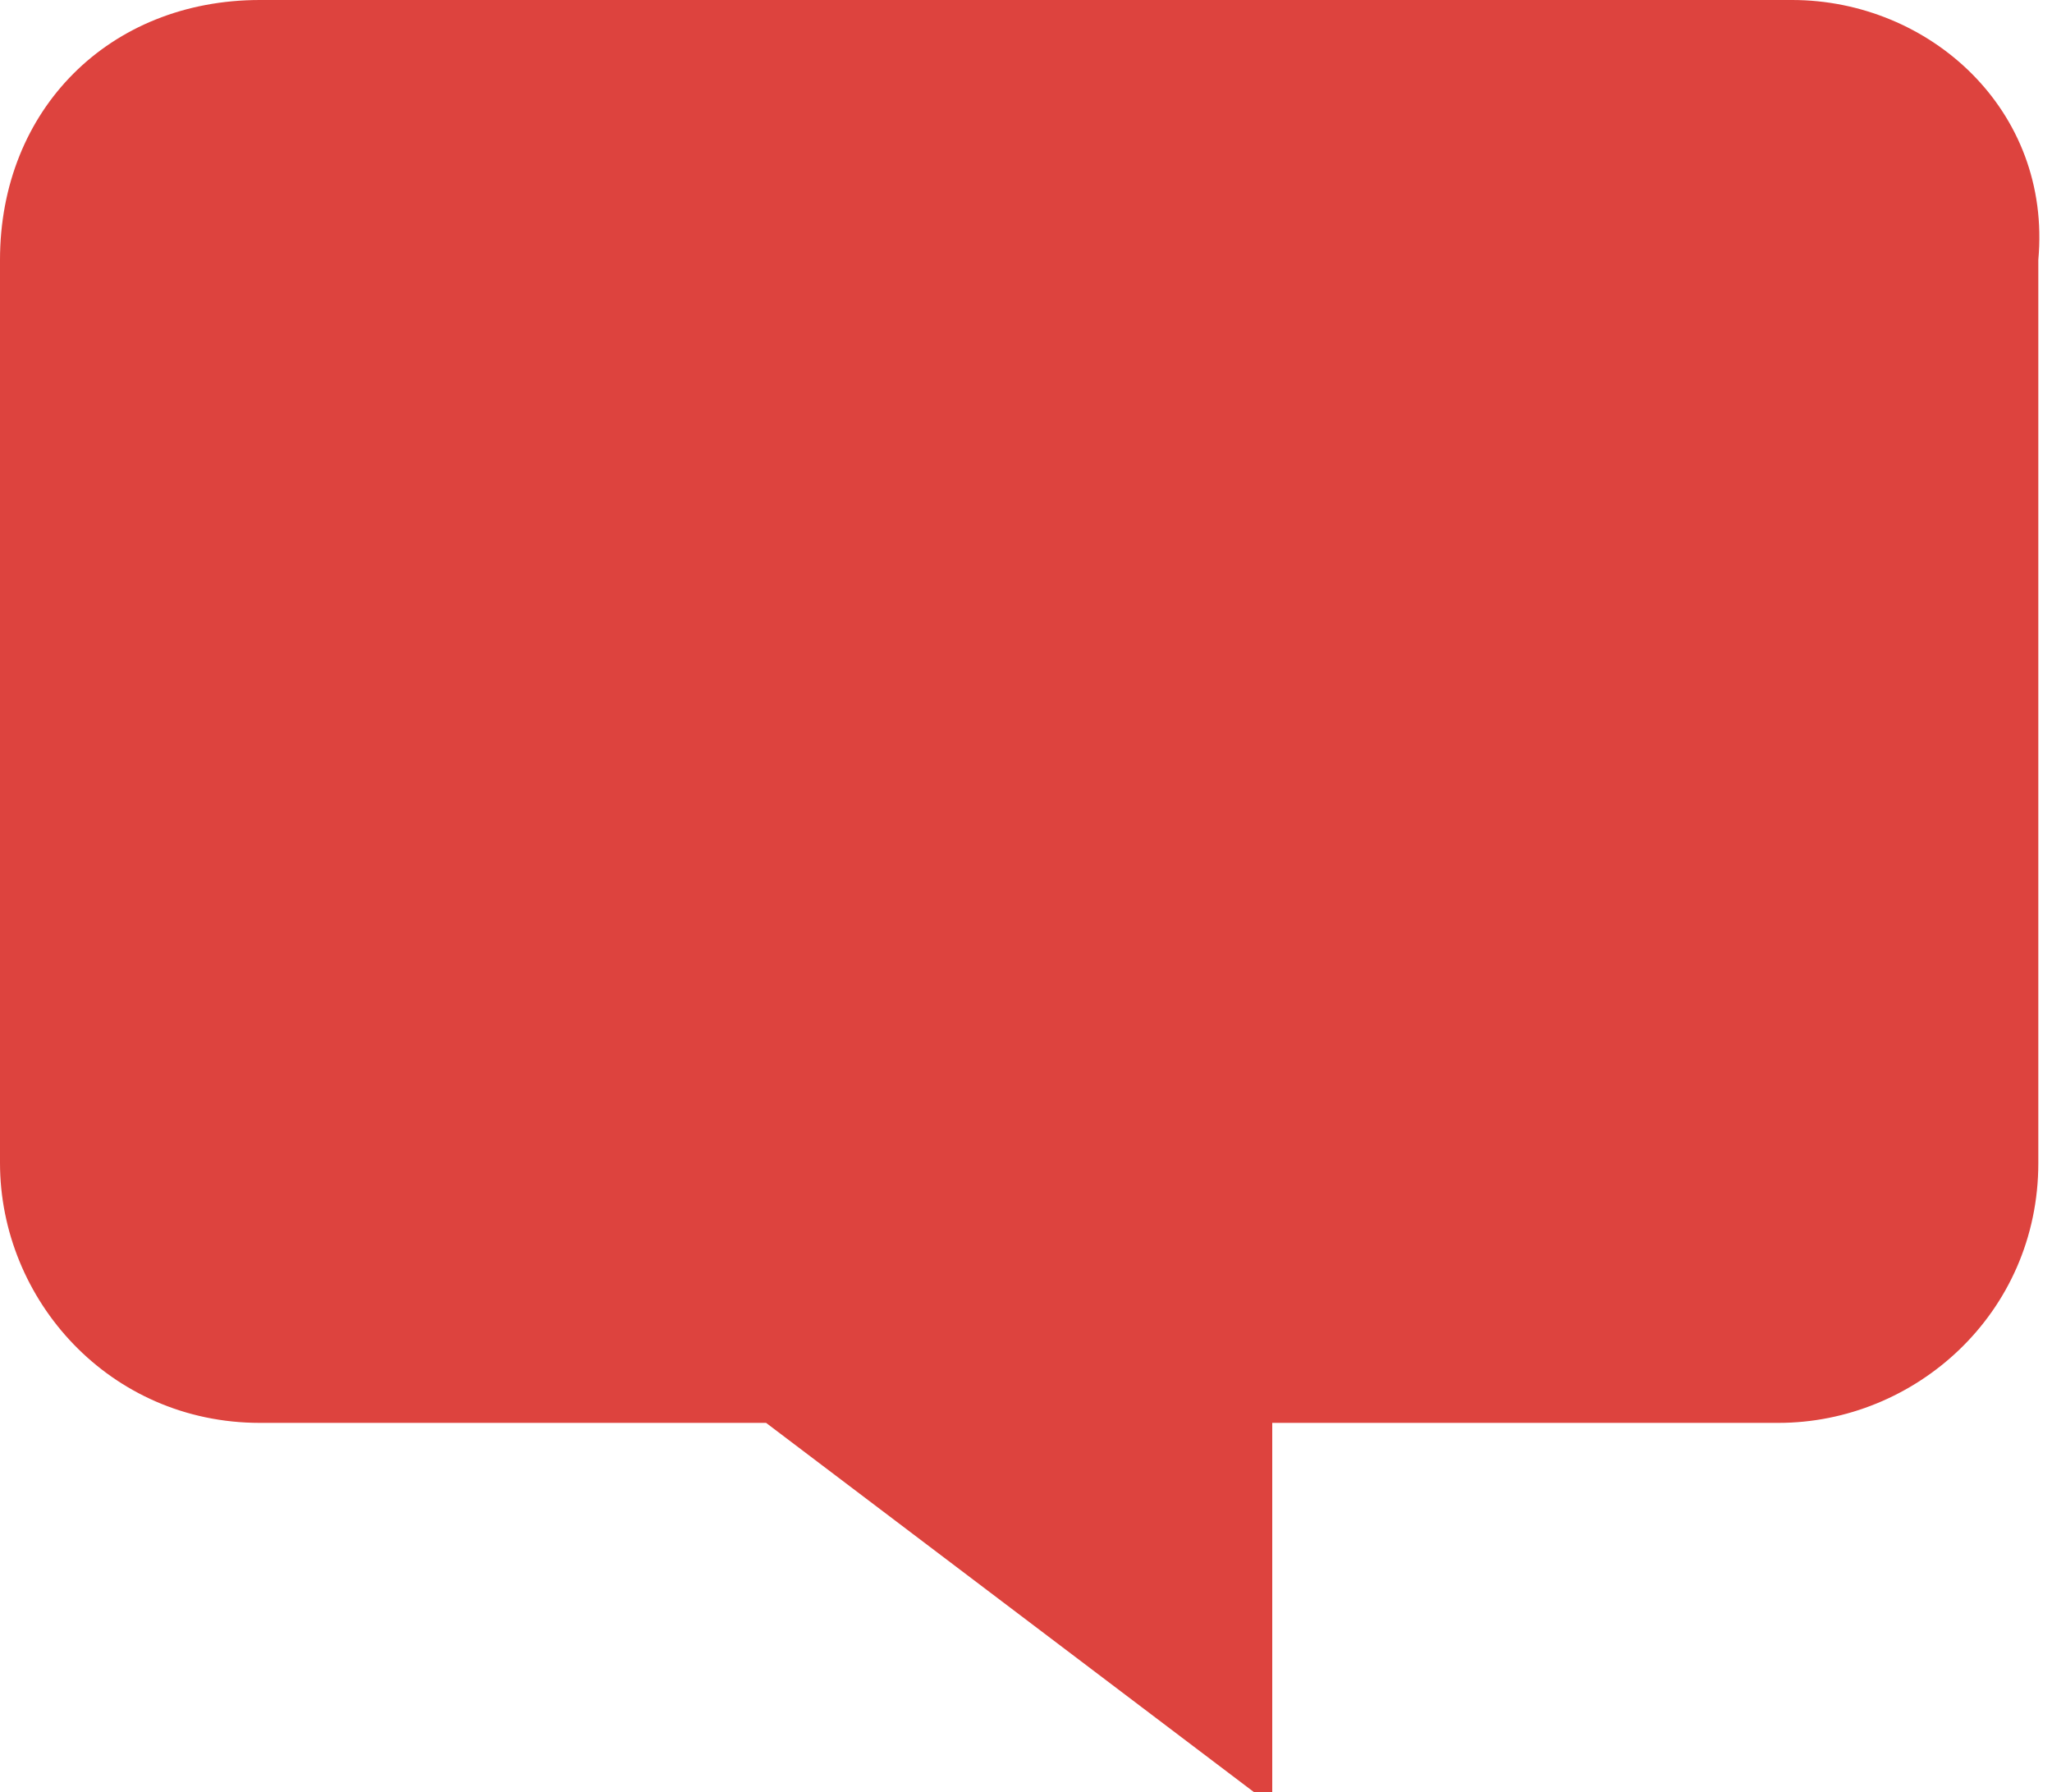 <!-- Generator: Adobe Illustrator 19.1.0, SVG Export Plug-In  -->
<svg version="1.1"
	 xmlns="http://www.w3.org/2000/svg" xmlns:xlink="http://www.w3.org/1999/xlink" xmlns:a="http://ns.adobe.com/AdobeSVGViewerExtensions/3.0/"
	 x="0px" y="0px" width="15px" height="13.1px" viewBox="0 0 15 13.1" enable-background="new 0 0 15 13.1" xml:space="preserve">
<defs>
</defs>
<g>
	<g>
		<path fill="#DD433E" d="M13.1,0H1.9C0.8,0,0,0.8,0,1.9v6.6c0,1,0.8,1.9,1.9,1.9h3.7l3.7,2.8v-2.8h3.7c1,0,1.9-0.8,1.9-1.9V1.9
			C15,0.8,14.1,0,13.1,0z"/>
	</g>
</g>
</svg>
